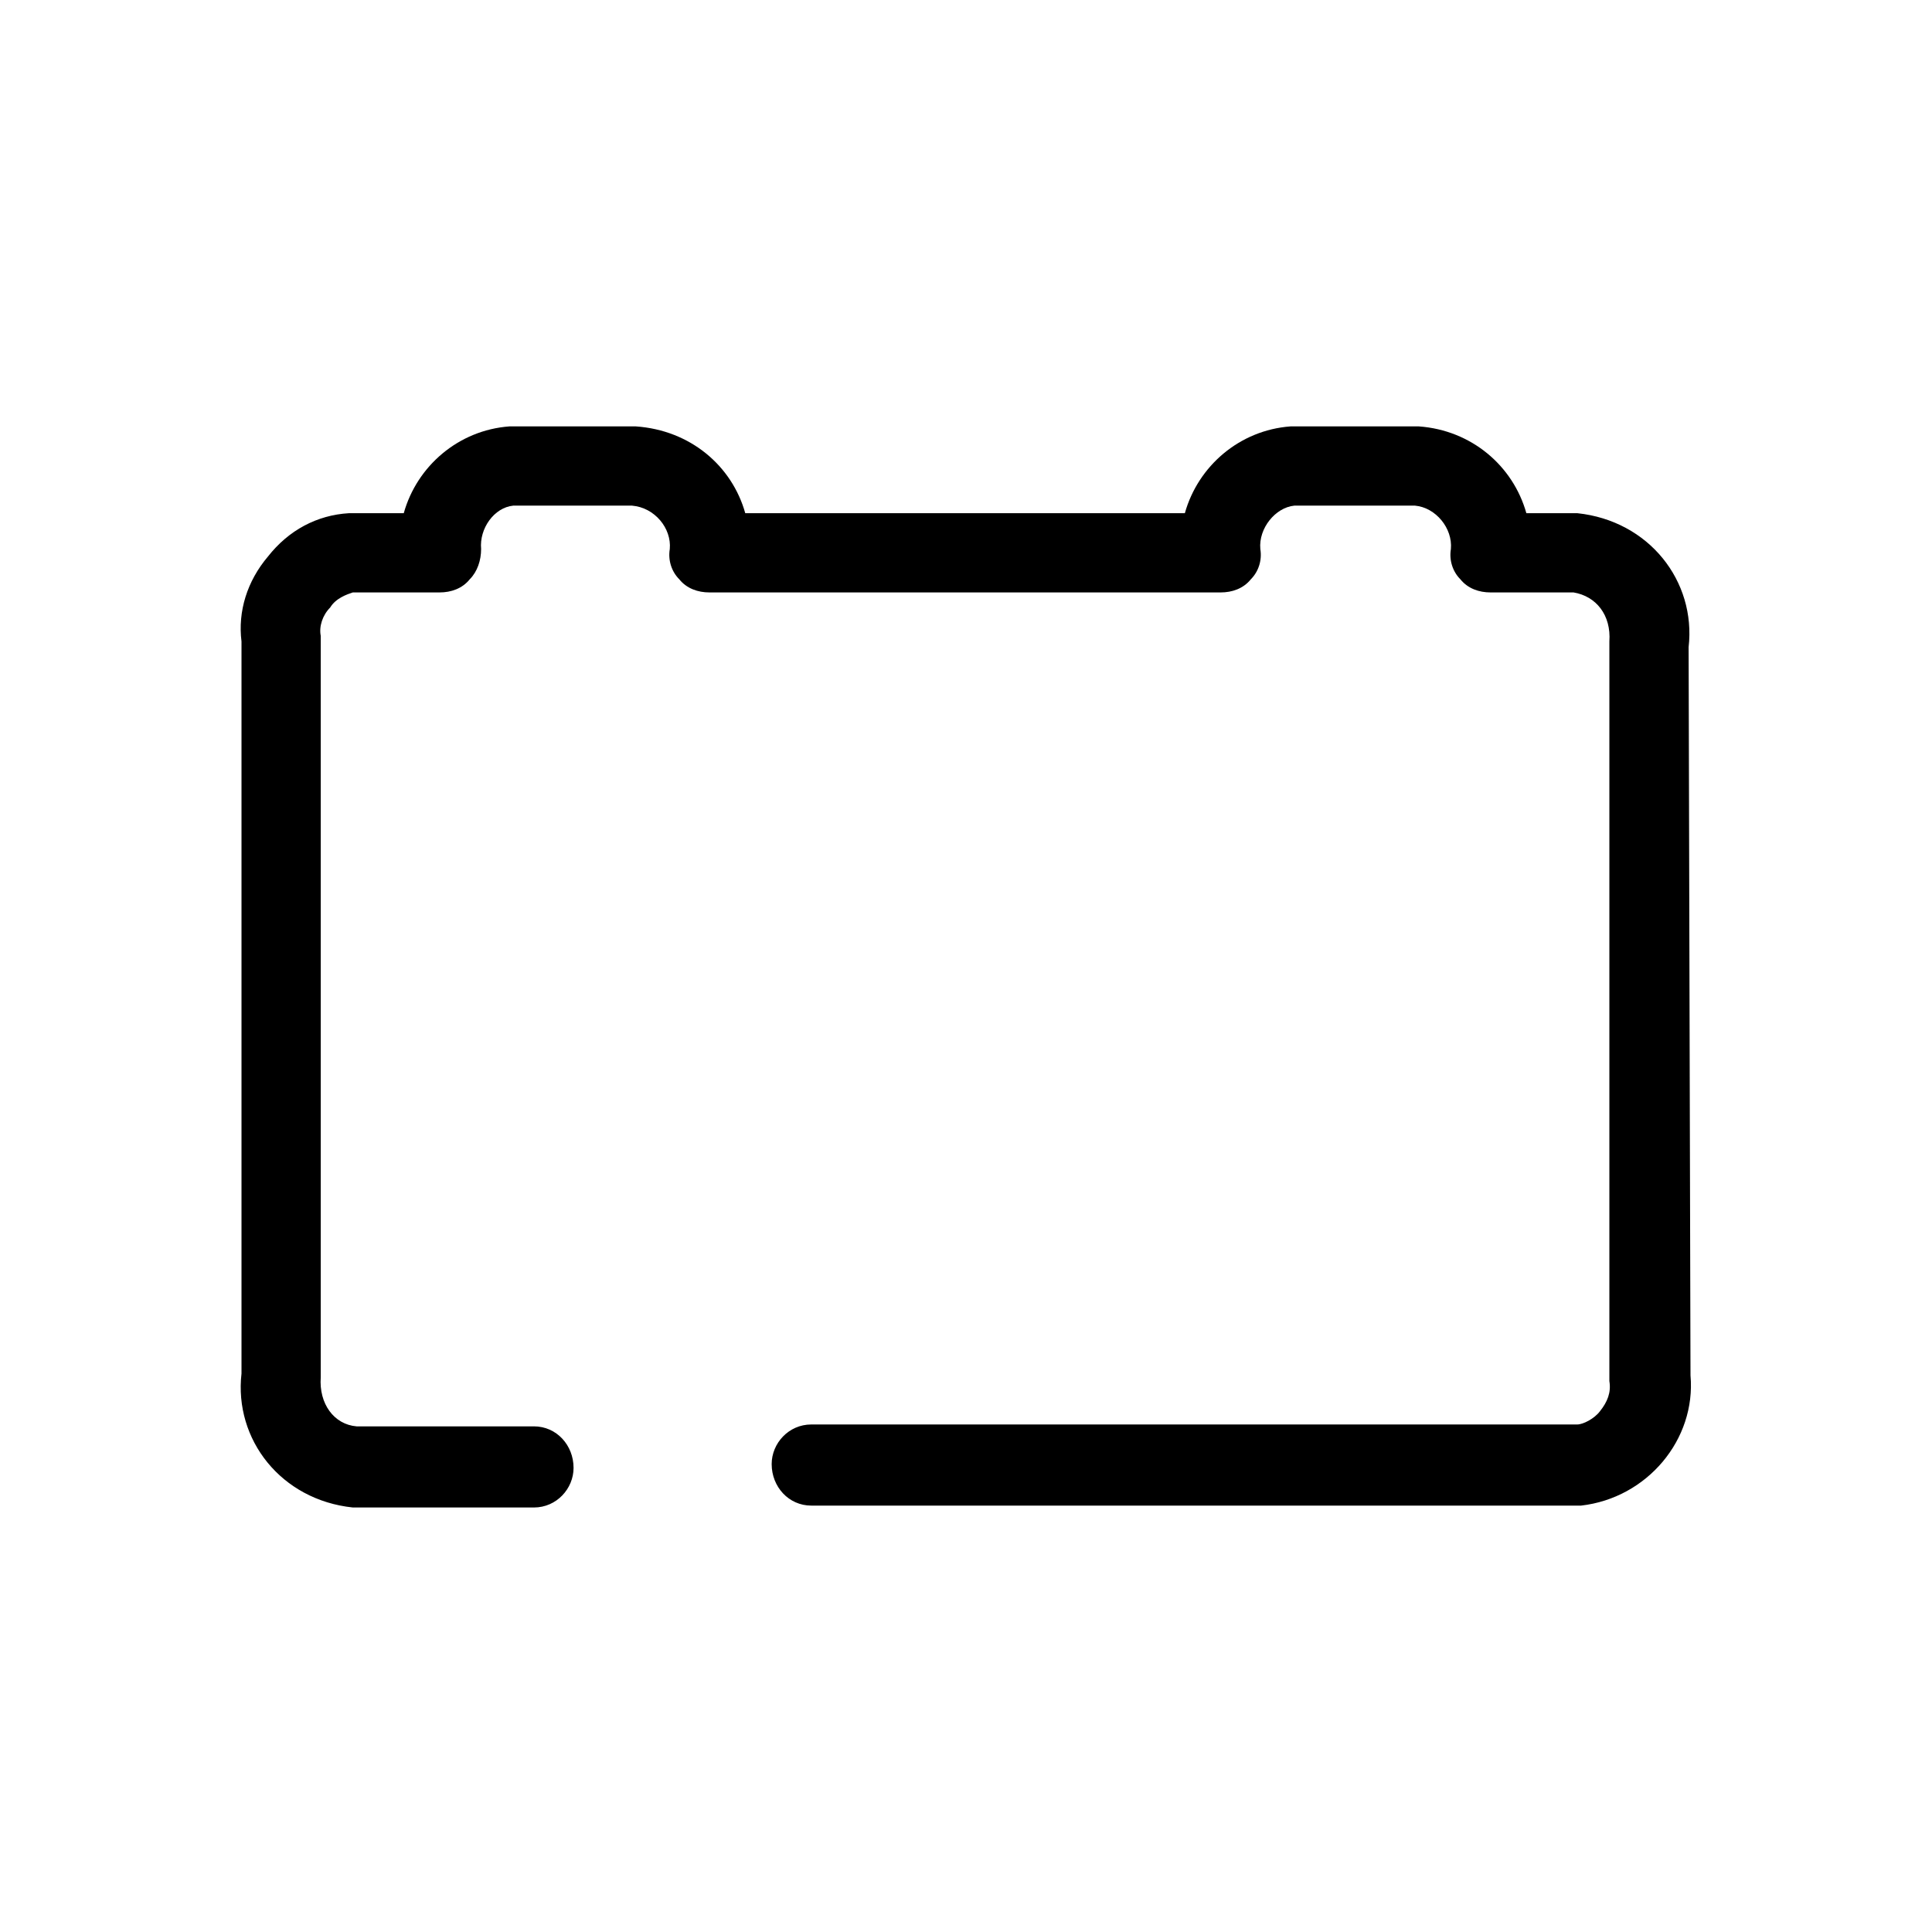 <svg xmlns="http://www.w3.org/2000/svg" viewBox="0 0 1024 1024"><path d="M283 799c12 0 21-10 21-21 0-12-9-22-21-22h-94c-12-1-20-12-19-26V337c-1-5 1-11 5-15 3-5 9-7 12-8h46c6 0 12-2 16-7 4-4 6-10 6-16-1-11 7-22 17-23h63c12 1 21 12 20 23-1 6 1 12 5 16 4 5 10 7 16 7h271c6 0 12-2 16-7 4-4 6-10 5-16-1-11 8-22 18-23h64c11 1 20 12 19 23-1 6 1 12 5 16 4 5 10 7 16 7h44c12 2 20 12 19 26v392c1 6-1 11-5 16-3 4-9 7-12 7H430c-12 0-21 10-21 21 0 12 9 22 21 22h408c35-4 61-35 58-69l-1-386c4-35-21-67-59-71h-27c-7-25-29-44-57-46h-68c-27 2-49 21-56 46H395c-7-25-29-44-58-46h-67c-27 2-49 21-56 46h-29c-17 1-32 9-43 23-11 13-16 29-14 45v388c-4 35 21 67 59 71h96z"/></svg>